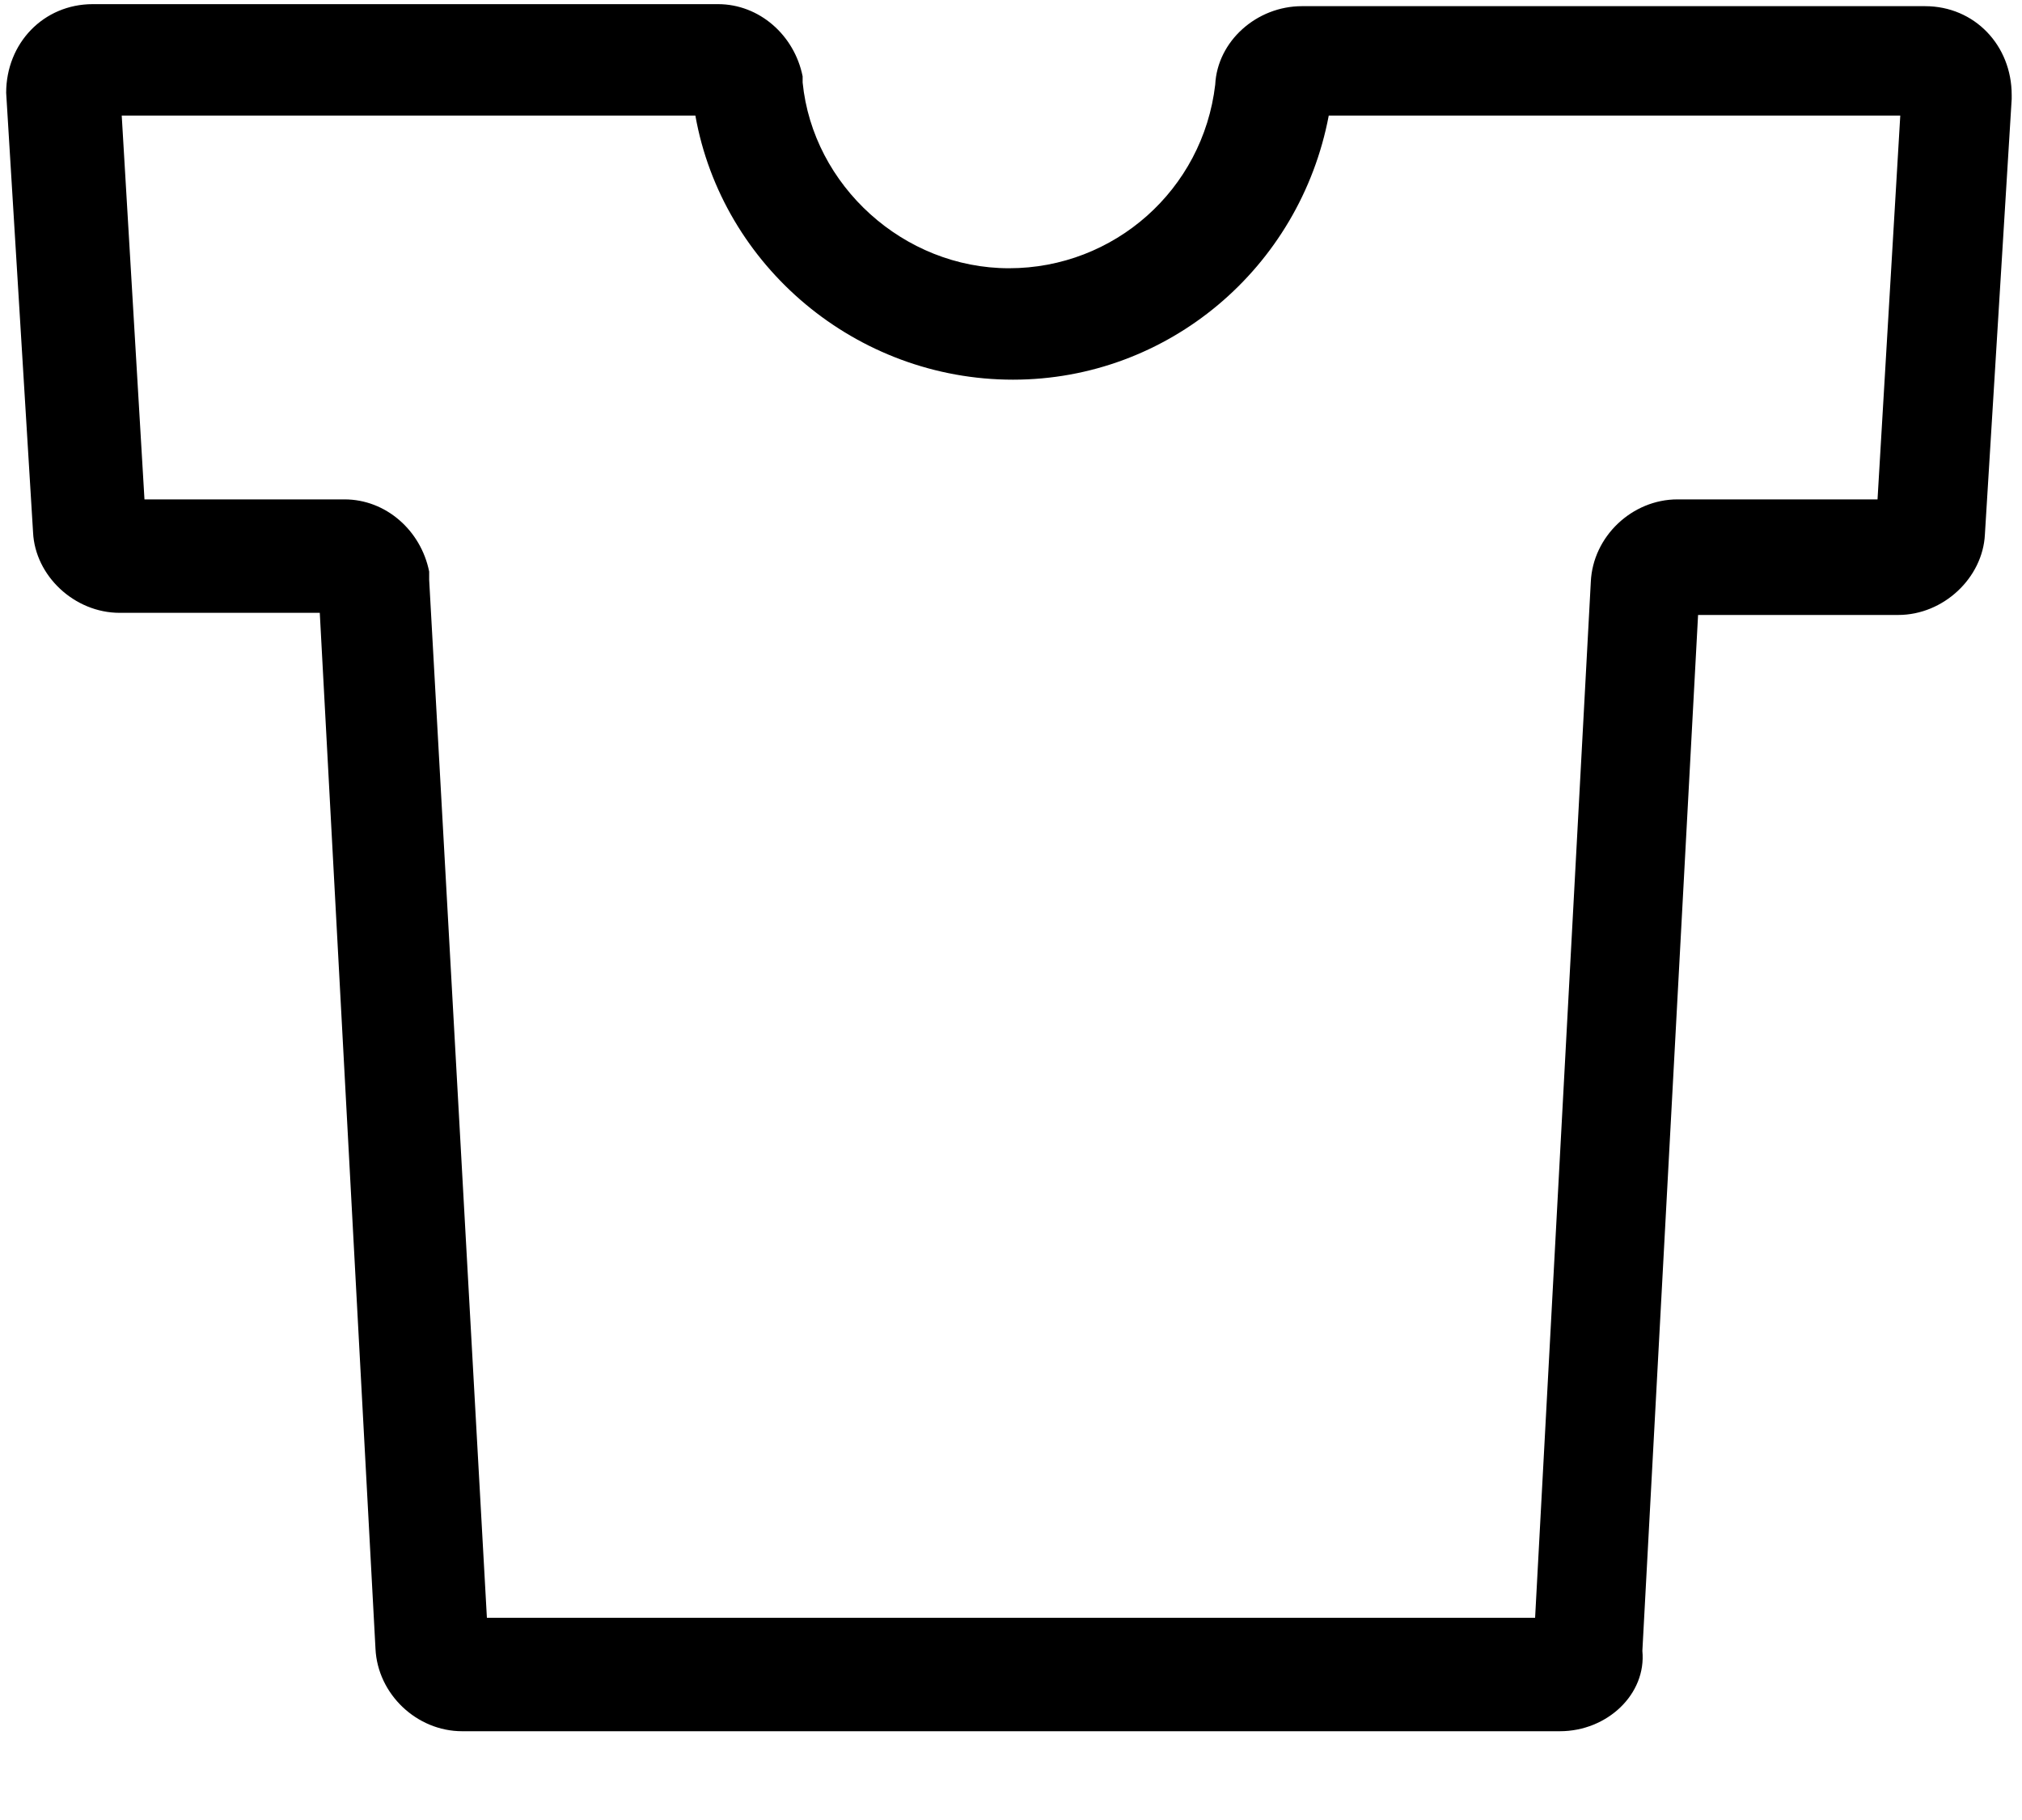 <?xml version="1.0" encoding="UTF-8"?>
<svg width="20px" height="18px" viewBox="0 0 20 18" version="1.1" xmlns="http://www.w3.org/2000/svg" xmlns:xlink="http://www.w3.org/1999/xlink">
    <!-- Generator: Sketch 62 (91390) - https://sketch.com -->
    <title>ico-products</title>
    <desc>Created with Sketch.</desc>
    <g id="Icons-and-Colors" stroke="none" stroke-width="1" fill="none" fill-rule="evenodd">
        <g id="Product" transform="translate(-2, -3)">
            <g id="ico-products" transform="translate(0, -0)">
                <g>
                    <rect id="Rectangle" fill-opacity="0" fill="#FFFFFF" x="0" y="0" width="24" height="24"></rect>
                    <path d="M17.429,20.122 L6.571,20.122 C6.122,20.122 5.735,19.755 5.714,19.306 L5.163,9.061 L3.184,9.061 C2.735,9.061 2.347,8.694 2.327,8.265 L2.061,3.918 C2.061,3.429 2.429,3.041 2.918,3.041 L9.102,3.041 C9.51,3.041 9.857,3.347 9.939,3.755 L9.939,3.816 C10.041,4.837 10.939,5.653 11.98,5.653 C13.02,5.653 13.898,4.878 14.02,3.837 C14.041,3.408 14.429,3.061 14.878,3.061 L21.041,3.061 C21.531,3.061 21.898,3.449 21.898,3.939 L21.898,3.98 L21.633,8.286 C21.612,8.714 21.224,9.082 20.776,9.082 L18.796,9.082 L18.245,19.327 C18.286,19.755 17.898,20.122 17.429,20.122 Z M6.816,19 L17.184,19 L17.735,8.755 C17.755,8.306 18.143,7.939 18.592,7.939 L20.571,7.939 L20.796,4.143 L15.143,4.143 C14.857,5.653 13.551,6.755 12.02,6.755 C10.469,6.755 9.143,5.633 8.878,4.143 L3.204,4.143 L3.429,7.939 L5.408,7.939 C5.816,7.939 6.163,8.245 6.245,8.653 L6.245,8.735 L6.816,19 Z" id="Shape" fill="#000000" fill-rule="nonzero"></path>
                </g>
            </g>
        </g>
    </g>
</svg>